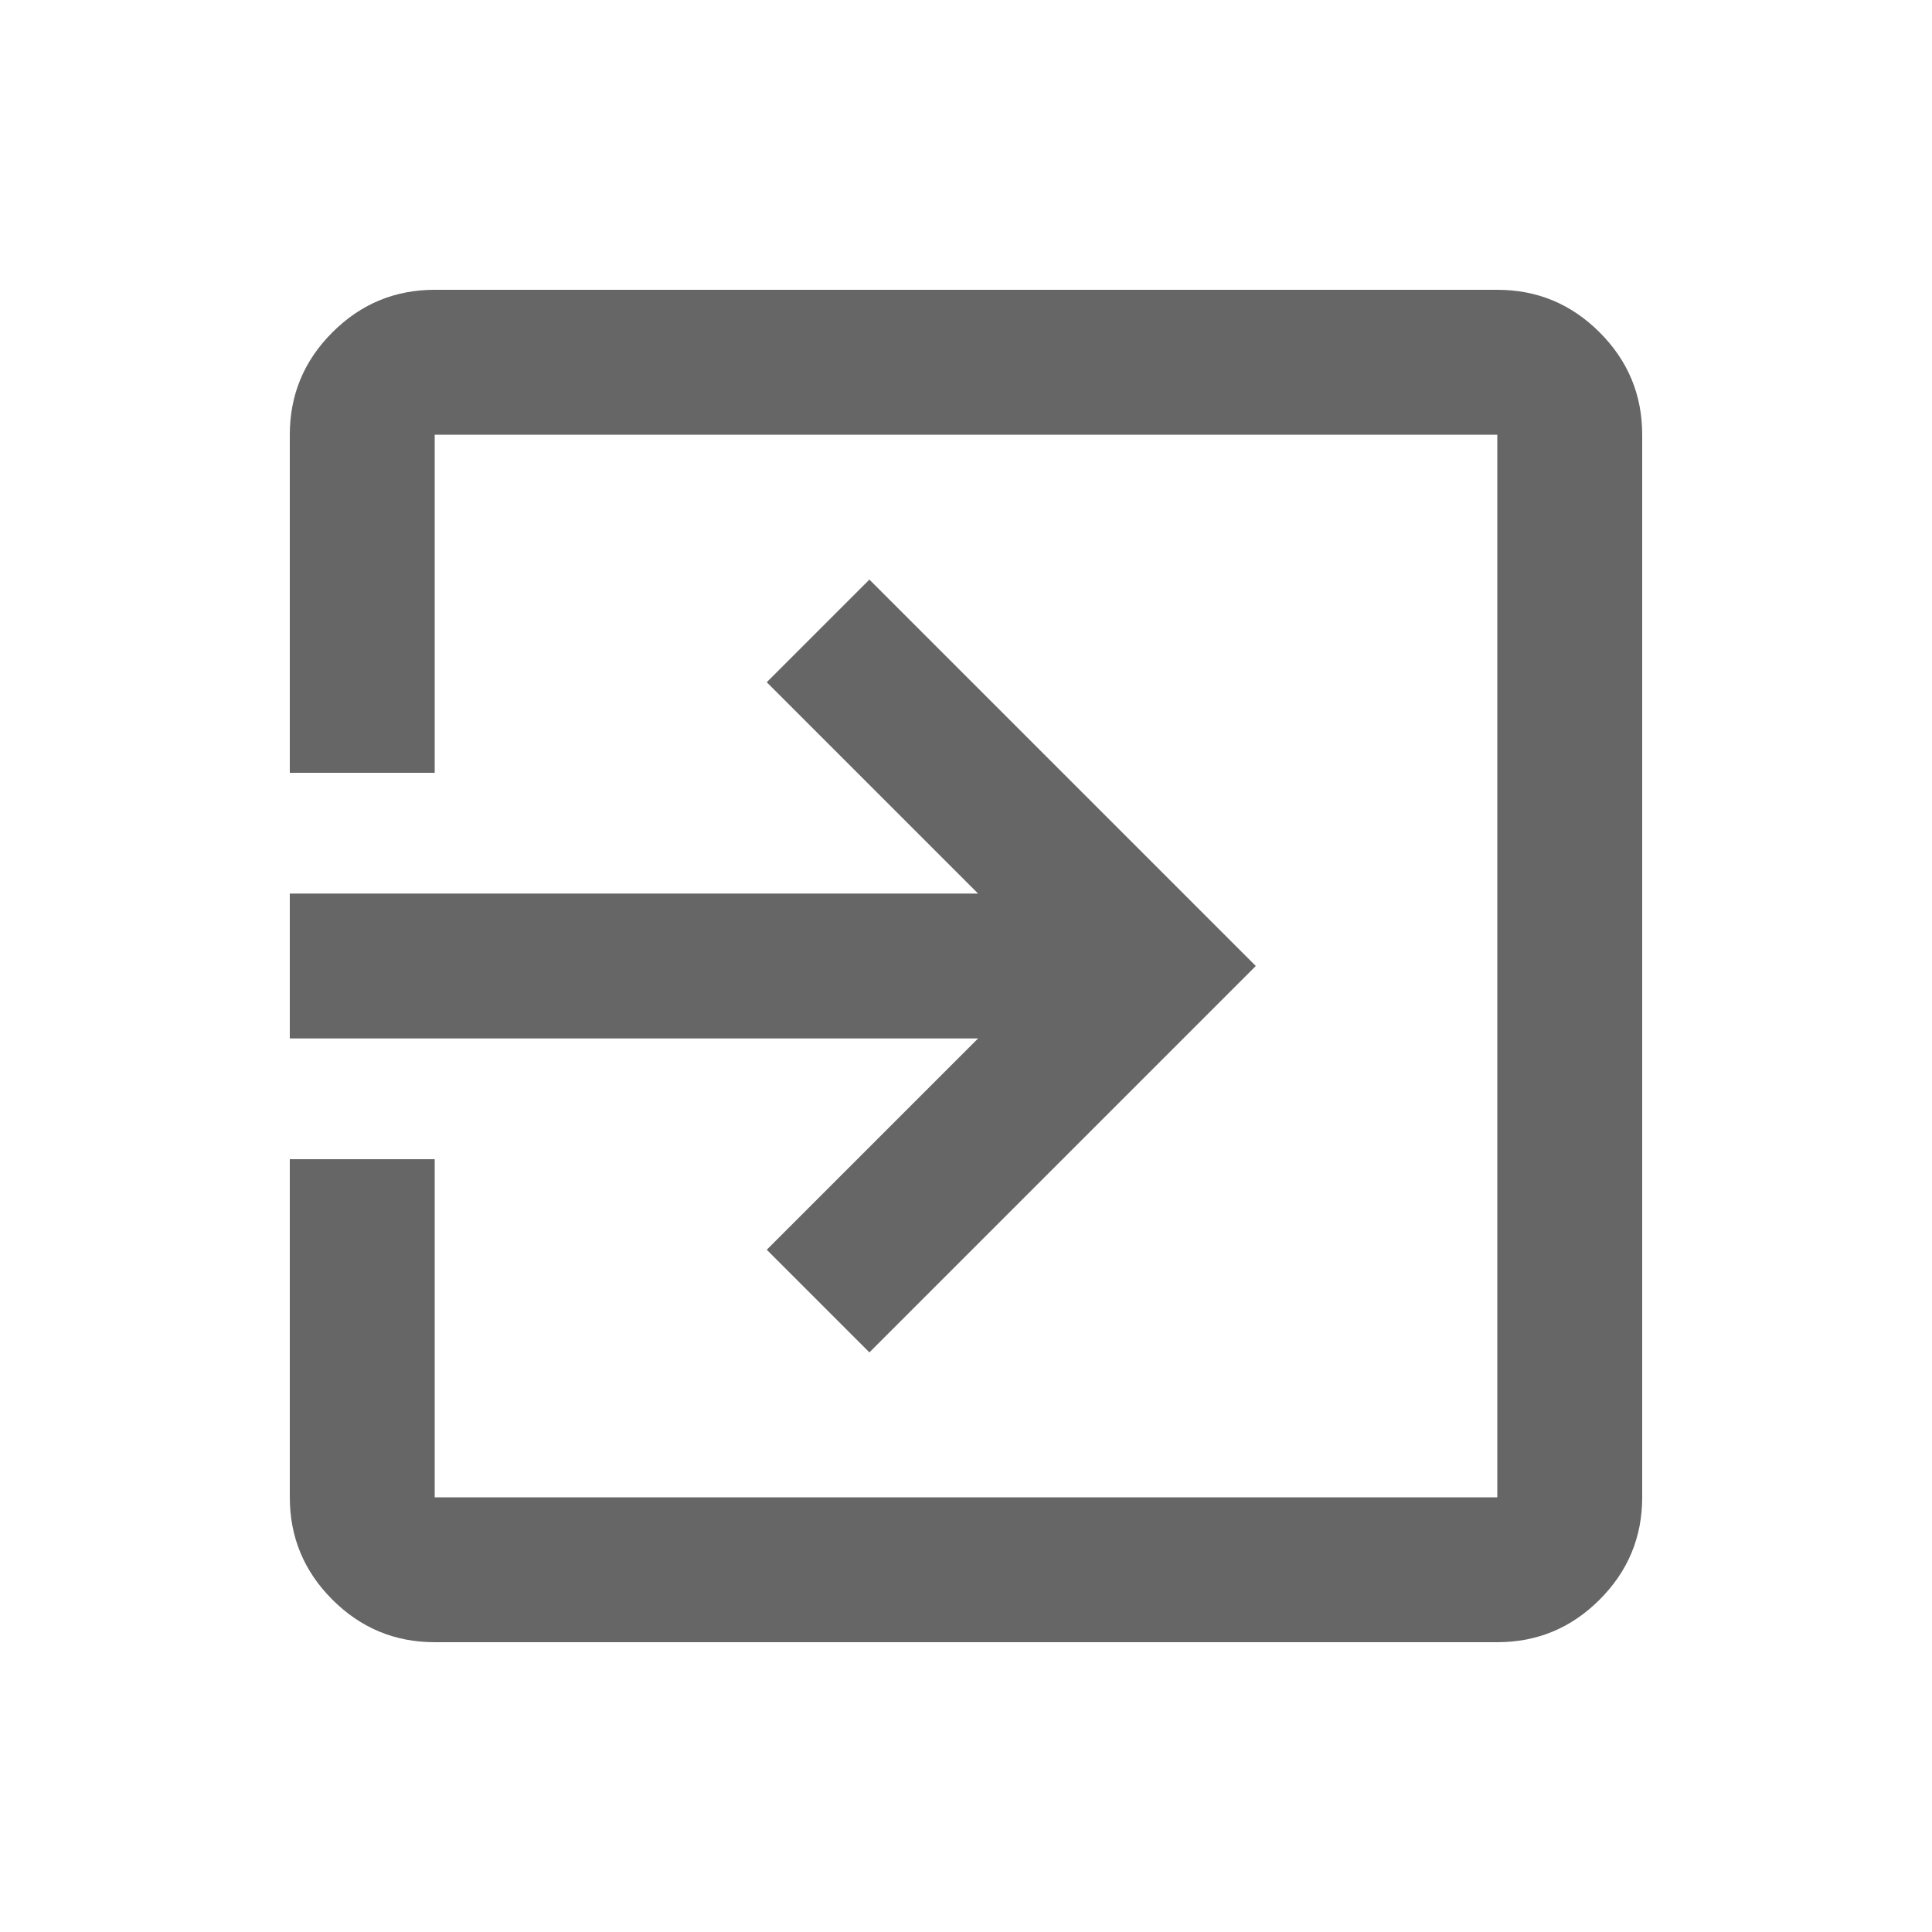 <svg xmlns="http://www.w3.org/2000/svg" height="20px" viewBox="0 -960 960 960" width="20px" fill="#666666"><path d="M216-144q-29.7 0-50.85-21.15Q144-186.3 144-216v-168h72v168h528v-528H216v168h-72v-168q0-29.7 21.15-50.85Q186.3-816 216-816h528q29.7 0 50.85 21.15Q816-773.7 816-744v528q0 29.7-21.15 50.85Q773.7-144 744-144H216Zm216-144-51-51 105-105H144v-72h342L381-621l51-51 192 192-192 192Z"/></svg>